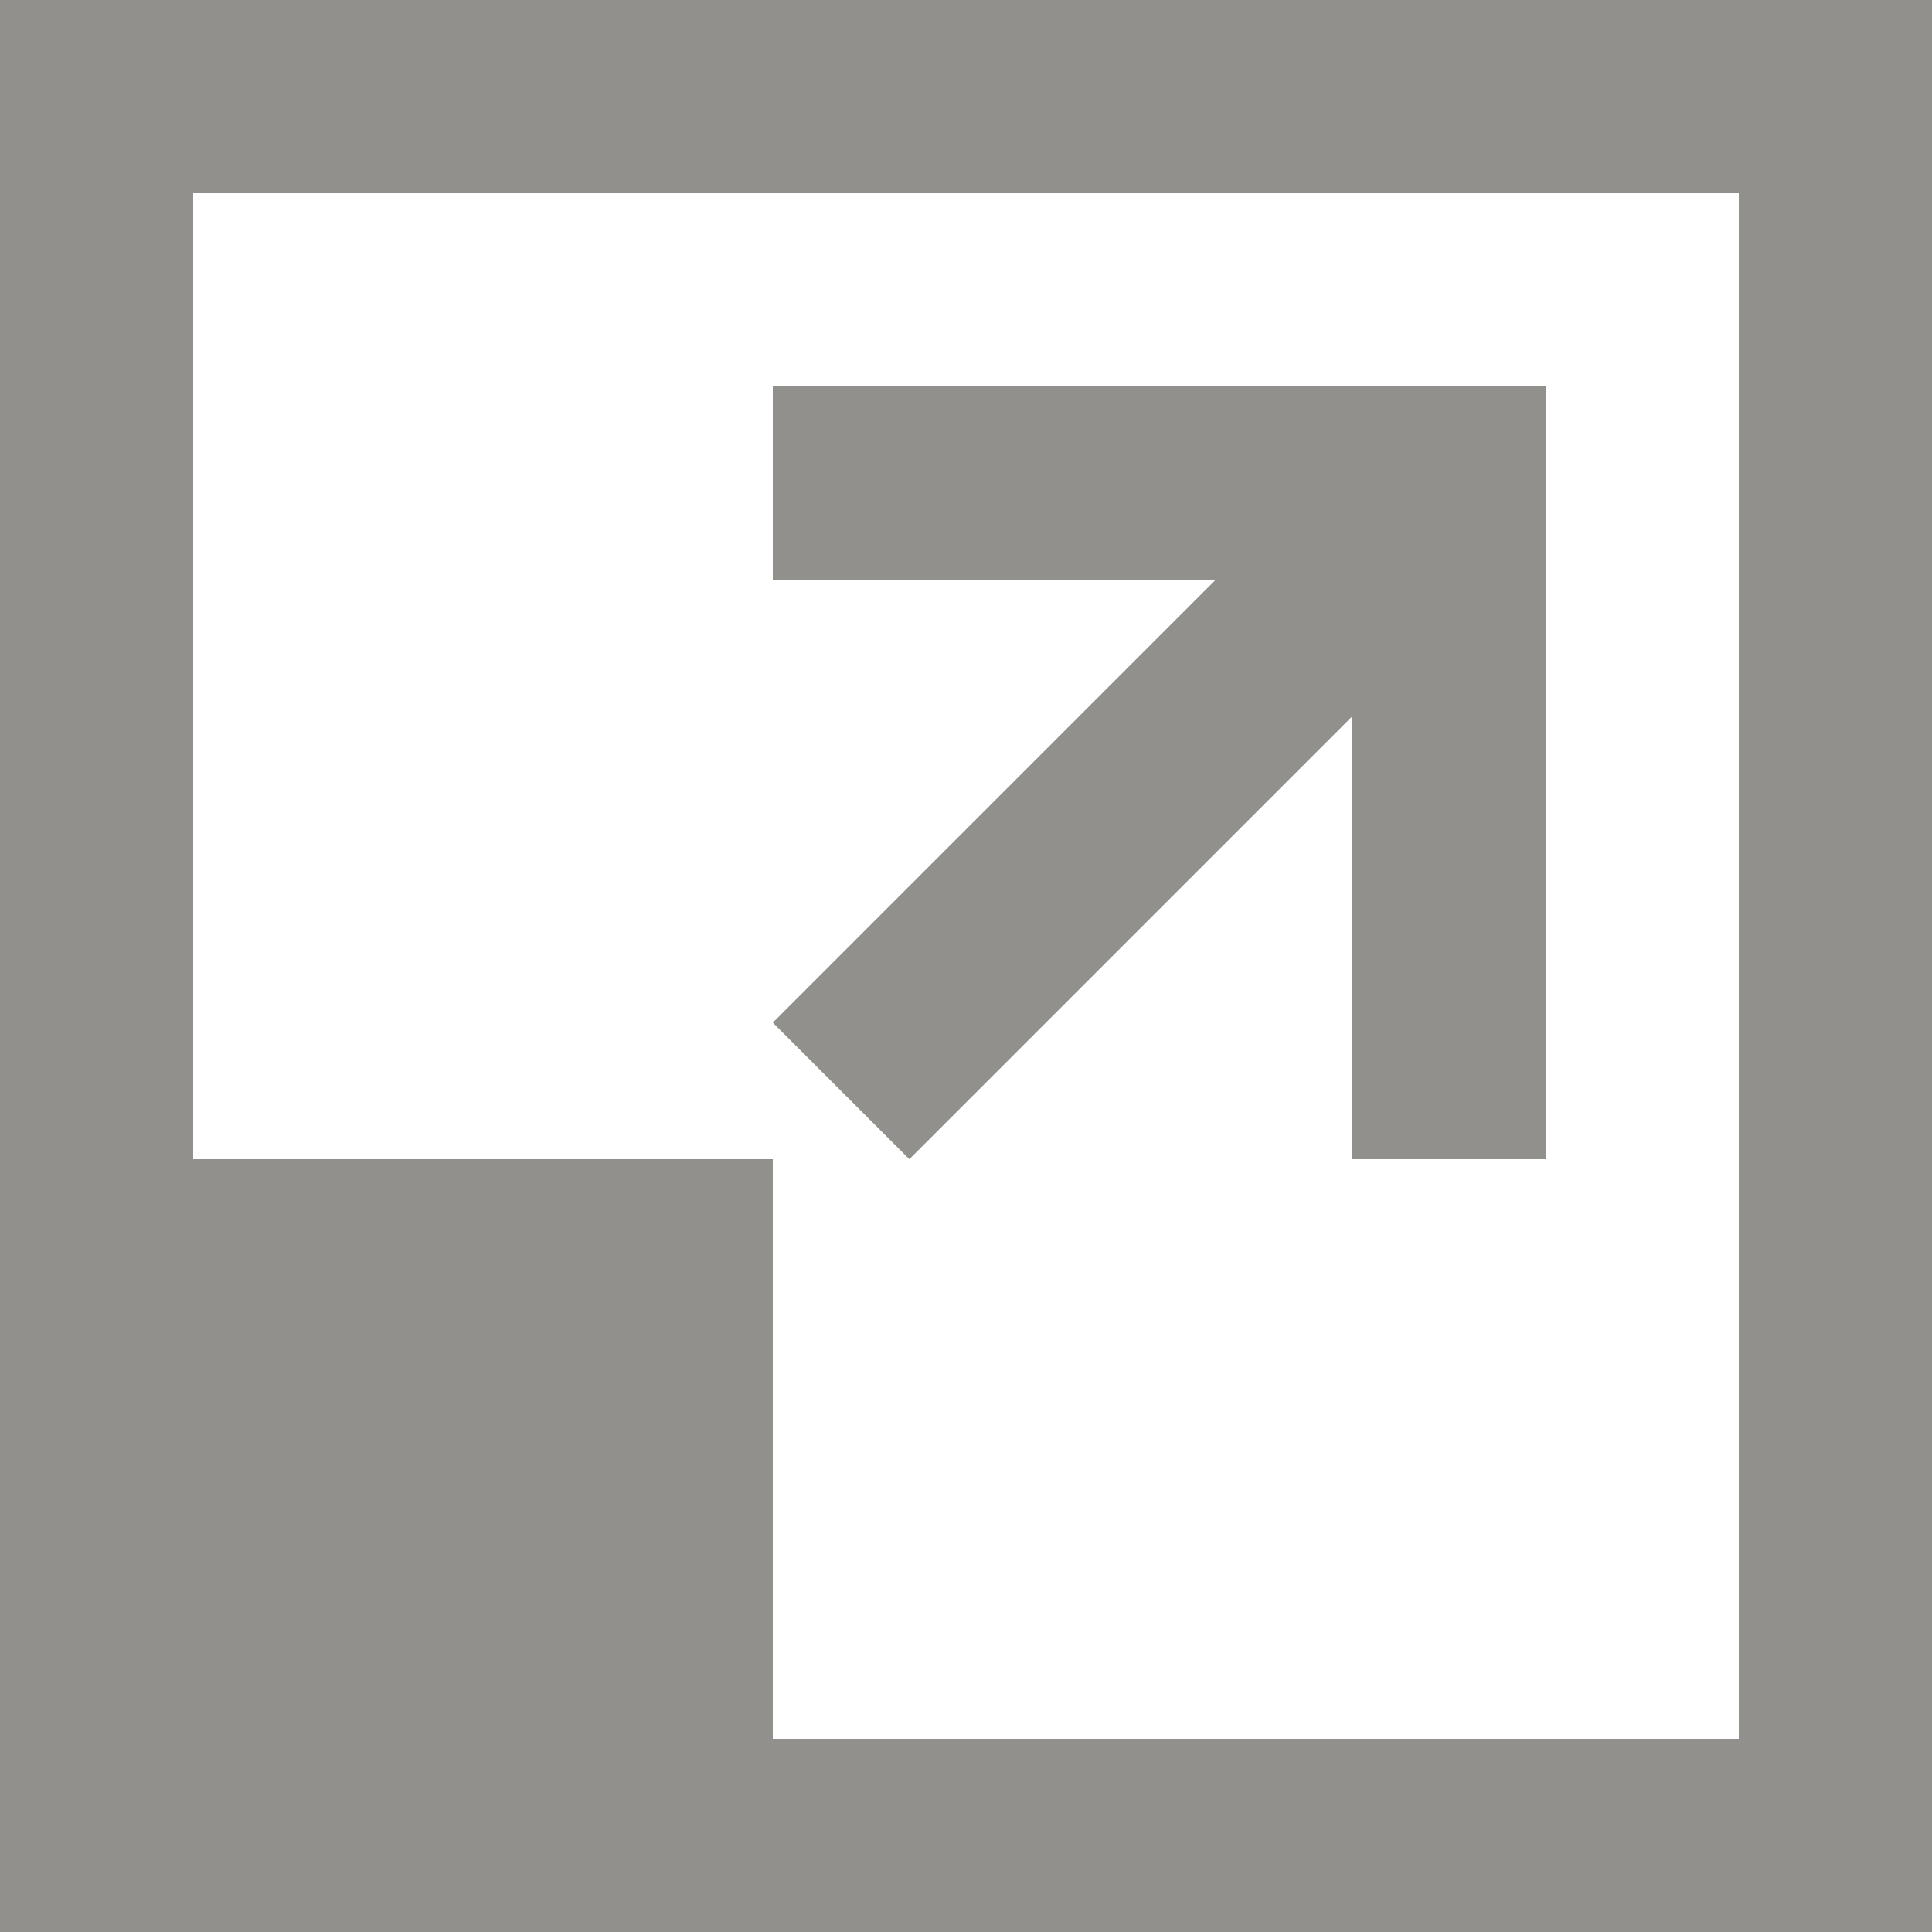 <!-- Generated by IcoMoon.io -->
<svg version="1.1" xmlns="http://www.w3.org/2000/svg" width="32" height="32" viewBox="0 0 32 32">
<title>as-arrow_corner-2</title>
<path fill="#91908d" d="M12.8 16.938l7.338-7.338h-7.338v-3.2h12.8v12.8h-3.2v-7.338l-7.338 7.338-2.262-2.262zM3.2 3.2h25.6v25.6h-16v-9.6h-9.6v-16zM0 32h32v-32h-32v32z"></path>
</svg>
